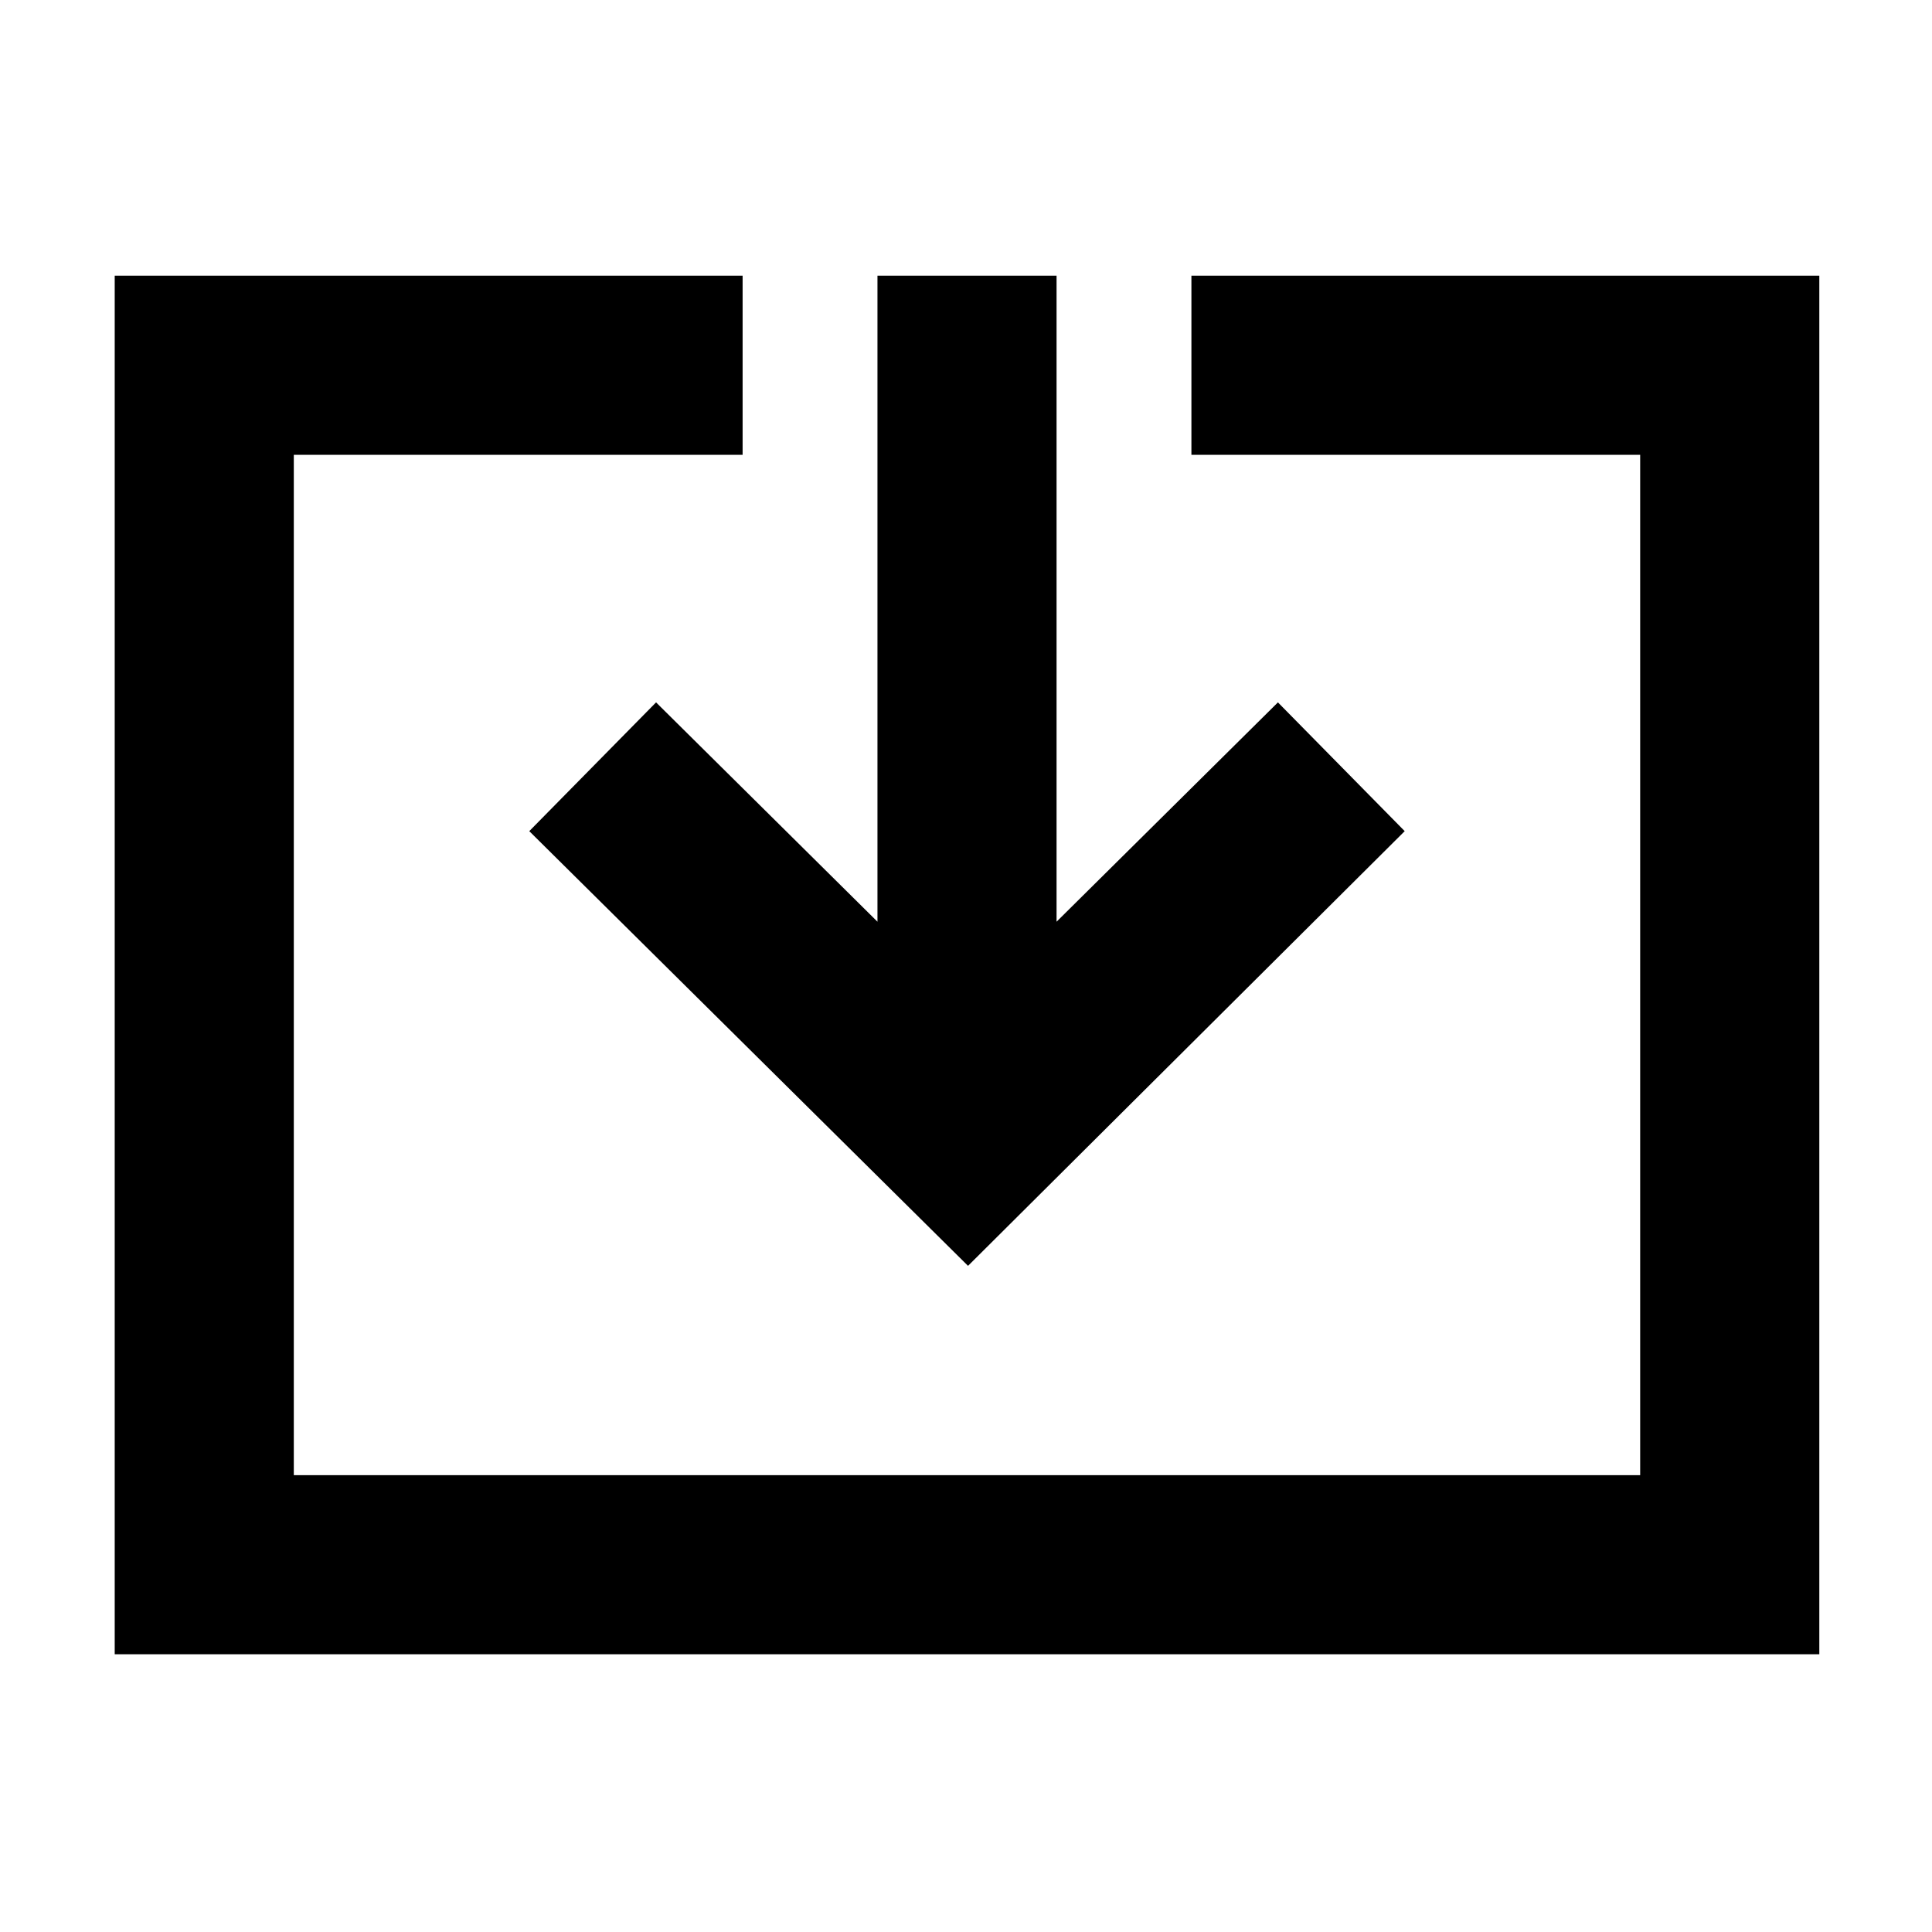 <svg xmlns="http://www.w3.org/2000/svg" height="40" width="40"><path d="M2.375 34.25V5.708h13v3.709H6.083v21.125h27.875V9.417h-9.291V5.708h13V34.25Zm17.667-8.042-9.084-9 2.625-2.666 4.584 4.541V5.708h3.708v13.375l4.583-4.541 2.625 2.666Z"/></svg>